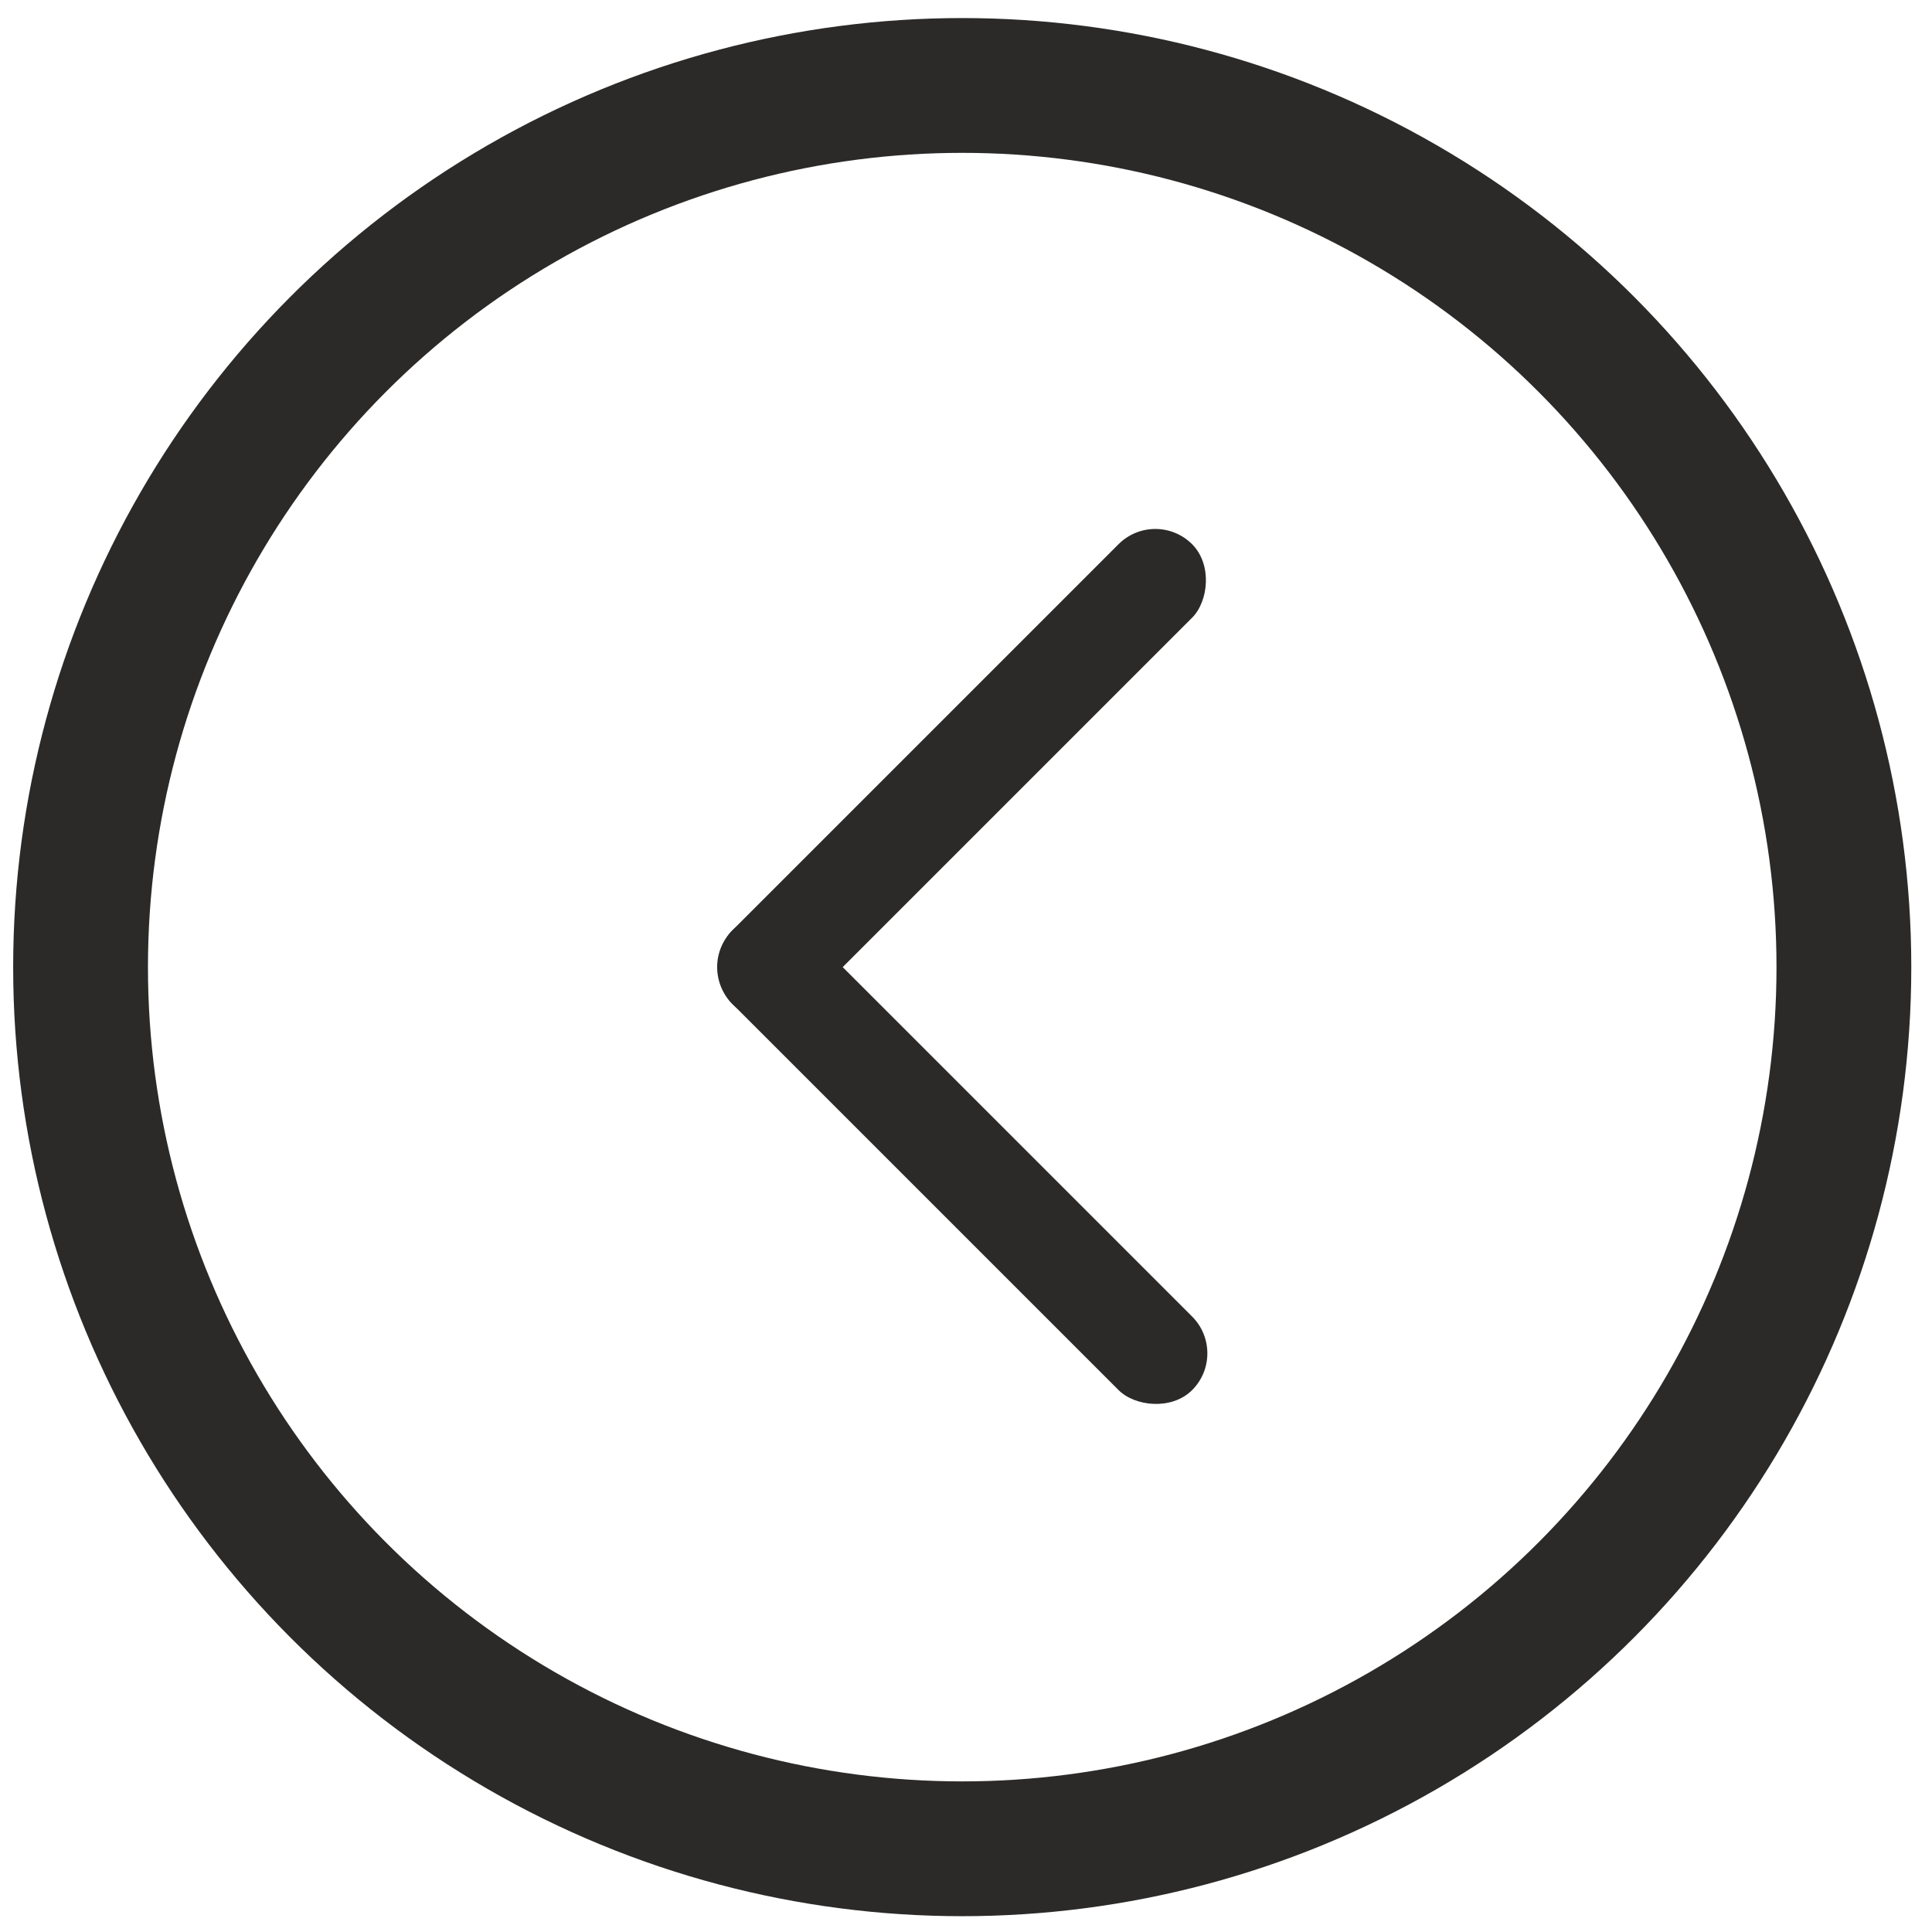 <svg width="43" height="43" viewBox="0 0 43 43" fill="none" xmlns="http://www.w3.org/2000/svg">
<rect x="15.482" y="21.525" width="2.315" height="14.471" rx="1.158" transform="rotate(-45 15.482 21.525)" fill="#2B2A29"/>
<rect x="17.118" y="23.163" width="2.315" height="14.471" rx="1.158" transform="rotate(-135 17.118 23.163)" fill="#2B2A29"/>
<circle cx="21.416" cy="21.525" r="19.623" stroke="#2B2A29" stroke-width="3"/>
</svg>
